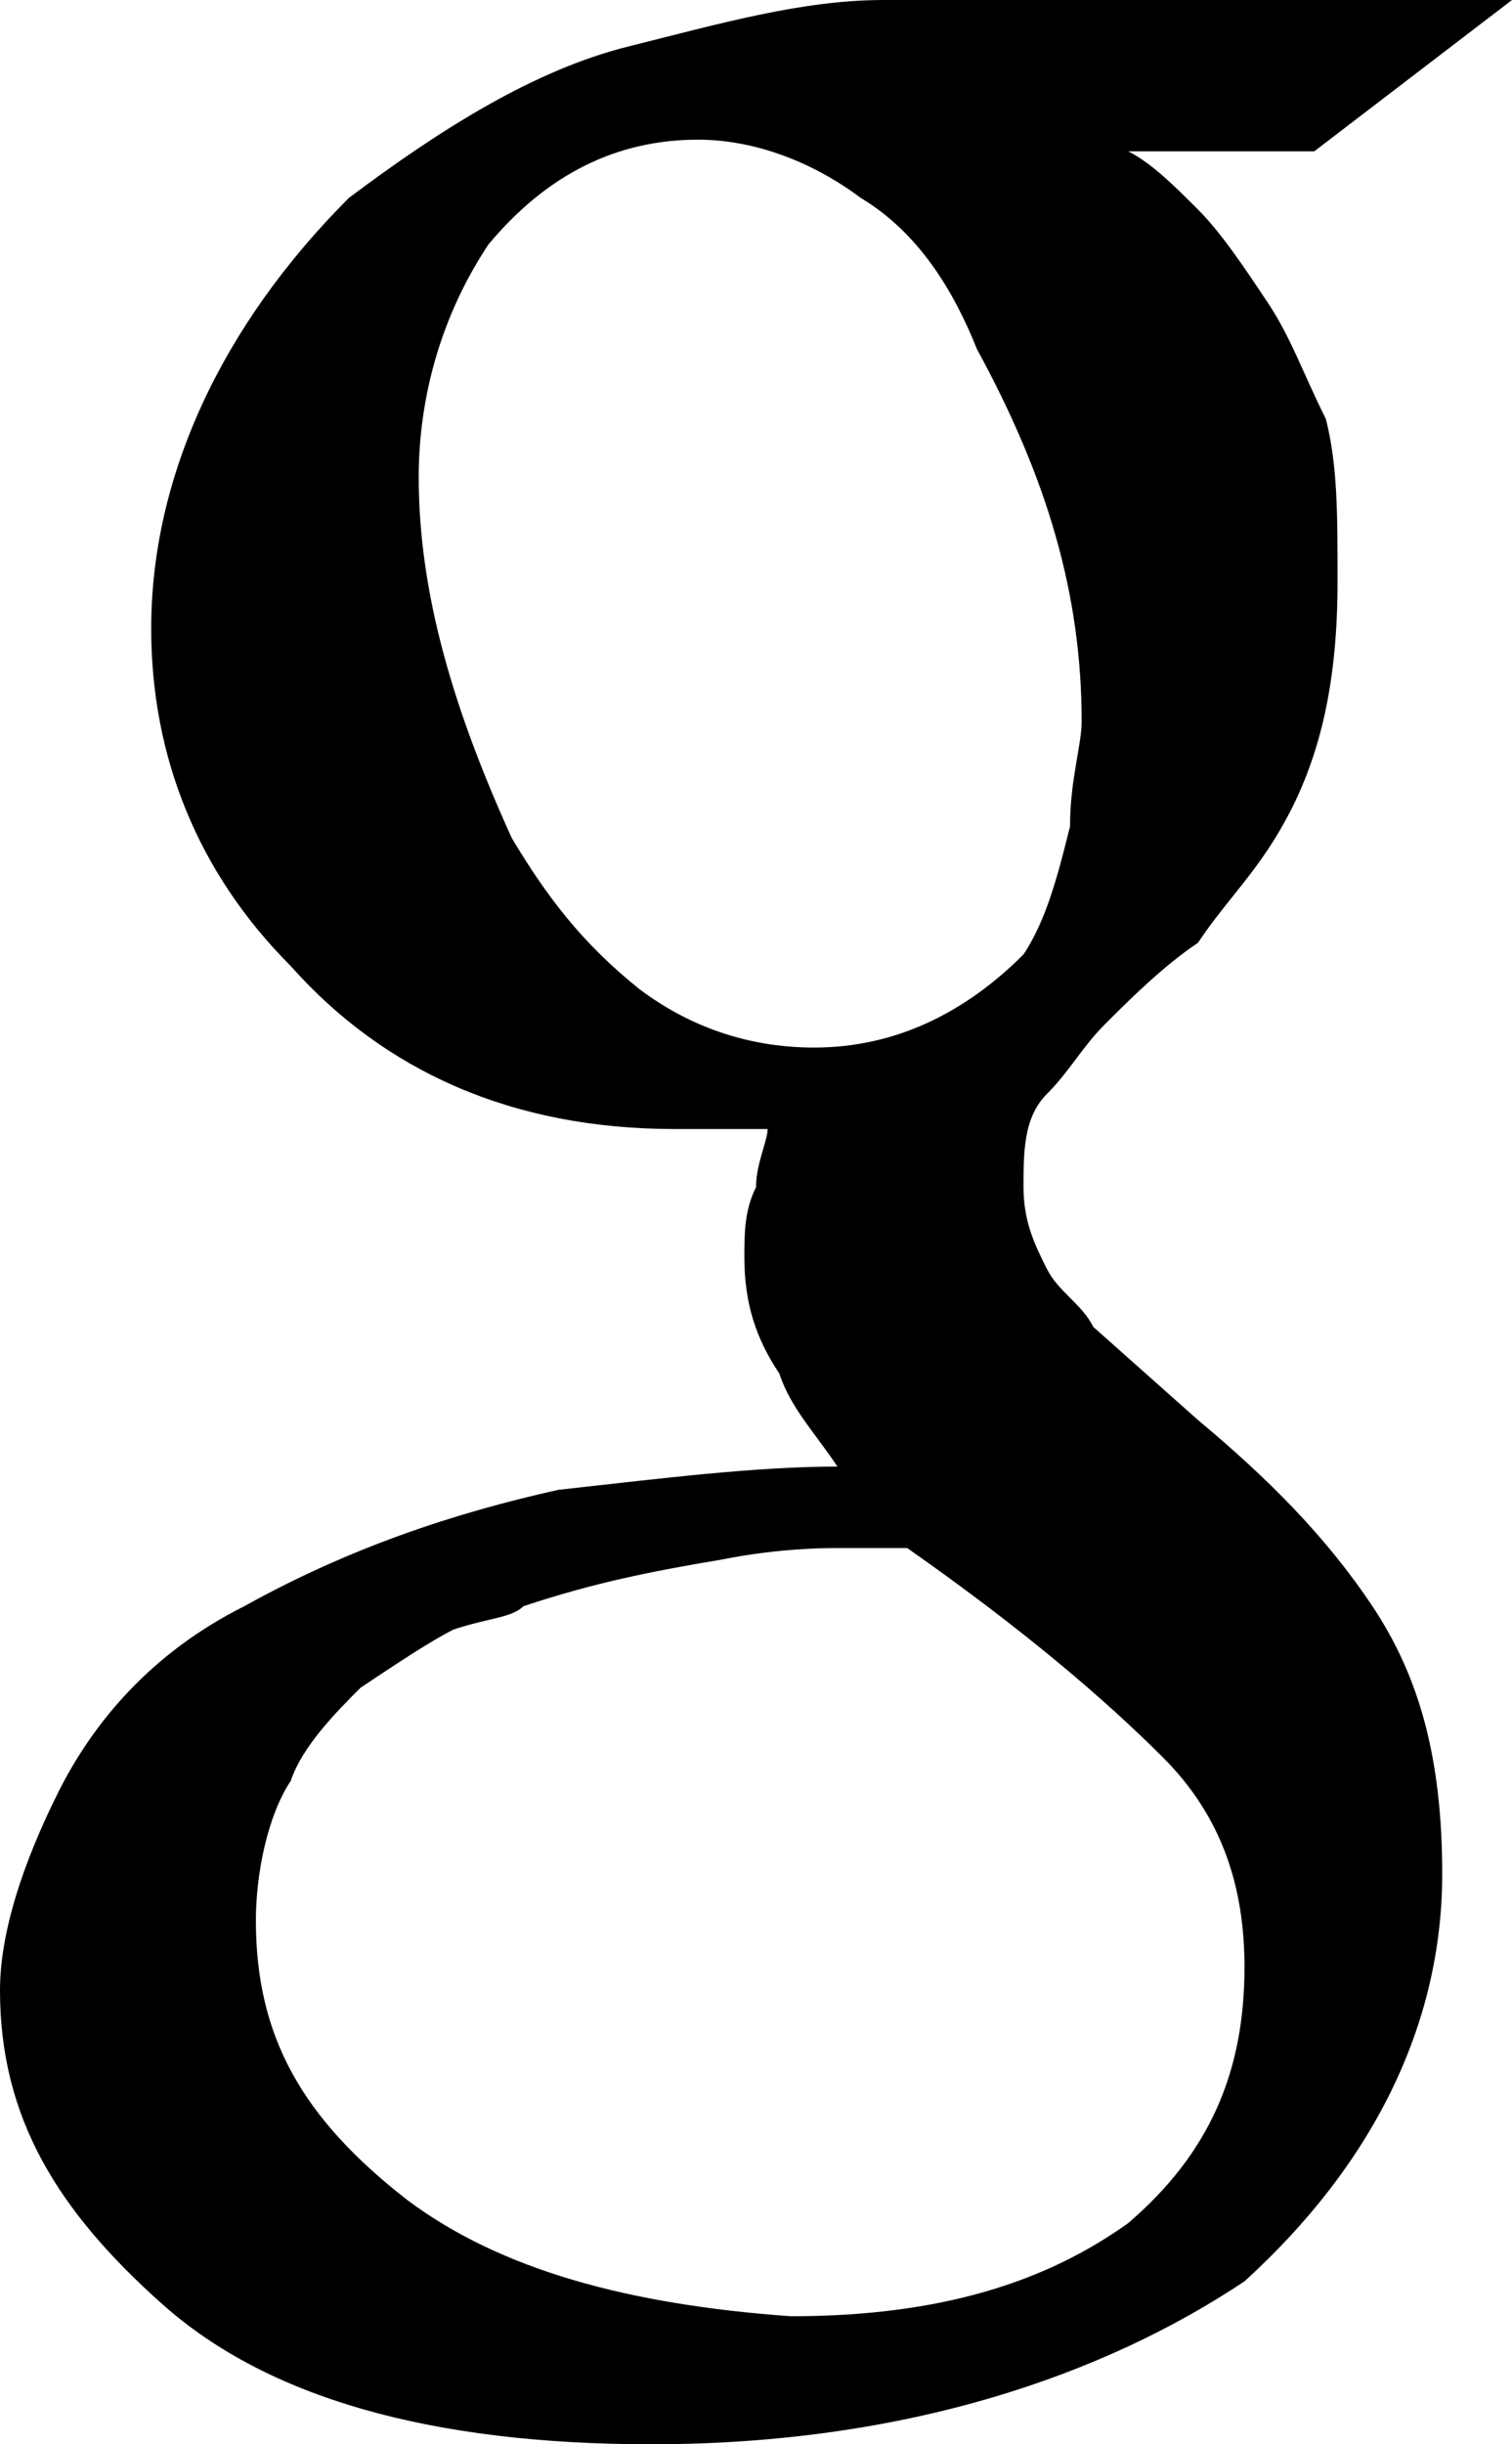 <?xml version="1.0" encoding="utf-8"?>
<!-- Generator: Adobe Illustrator 18.0.0, SVG Export Plug-In . SVG Version: 6.00 Build 0)  -->
<!DOCTYPE svg PUBLIC "-//W3C//DTD SVG 1.1//EN" "http://www.w3.org/Graphics/SVG/1.1/DTD/svg11.dtd">
<svg version="1.1" id="Warstwa_1" xmlns="http://www.w3.org/2000/svg" xmlns:xlink="http://www.w3.org/1999/xlink" x="0px" y="0px"
	 viewBox="0 0 13 21" enable-background="new 0 0 13 21" xml:space="preserve">
<path d="M9.7,1.3c0.2,0.1,0.4,0.3,0.6,0.5c0.2,0.2,0.4,0.5,0.6,0.8c0.2,0.3,0.3,0.6,0.5,1C11.5,4,11.5,4.4,11.5,5
	c0,1-0.2,1.7-0.6,2.3c-0.2,0.3-0.4,0.5-0.6,0.8C10,8.3,9.7,8.6,9.5,8.8C9.3,9,9.2,9.2,9,9.4c-0.2,0.2-0.2,0.5-0.2,0.8
	c0,0.3,0.1,0.5,0.2,0.7c0.1,0.2,0.3,0.3,0.4,0.5l0.9,0.8c0.6,0.5,1.1,1,1.5,1.6c0.4,0.6,0.6,1.3,0.6,2.3c0,1.3-0.6,2.5-1.7,3.5
	C9.5,20.4,7.8,21,5.6,21c-1.9,0-3.3-0.4-4.2-1.2C0.5,19,0,18.2,0,17.1c0-0.5,0.2-1.1,0.5-1.7c0.3-0.6,0.8-1.2,1.6-1.6
	c0.9-0.5,1.8-0.8,2.7-1c0.9-0.1,1.7-0.2,2.4-0.2c-0.2-0.3-0.4-0.5-0.5-0.8c-0.2-0.3-0.3-0.6-0.3-1c0-0.2,0-0.4,0.1-0.6
	C6.5,10,6.6,9.8,6.6,9.7C6.3,9.7,6,9.7,5.8,9.7c-1.4,0-2.5-0.5-3.3-1.4C1.7,7.5,1.3,6.5,1.3,5.4c0-1.3,0.6-2.6,1.7-3.7
	c0.8-0.6,1.6-1.1,2.4-1.3C6.2,0.2,6.9,0,7.6,0H13l-1.7,1.3H9.7z M7,9c0.7,0,1.3-0.3,1.8-0.8C9,7.9,9.1,7.5,9.2,7.1
	c0-0.4,0.1-0.7,0.1-0.9C9.3,5.1,9,4.1,8.4,3C8.2,2.5,7.9,2,7.4,1.7C7,1.4,6.5,1.2,6,1.2c-0.7,0-1.3,0.3-1.8,0.9
	c-0.4,0.6-0.6,1.3-0.6,2c0,1,0.3,2,0.8,3.1c0.3,0.5,0.6,0.9,1.1,1.3C5.9,8.8,6.4,9,7,9L7,9z M10.7,16.9c0-0.7-0.2-1.3-0.7-1.8
	c-0.5-0.5-1.2-1.1-2.2-1.8c-0.2,0-0.4,0-0.6,0c-0.1,0-0.5,0-1,0.1c-0.6,0.1-1.1,0.2-1.7,0.4c-0.1,0.1-0.3,0.1-0.6,0.2
	c-0.2,0.1-0.5,0.3-0.8,0.5c-0.2,0.2-0.5,0.5-0.6,0.8c-0.2,0.3-0.3,0.8-0.3,1.2c0,1,0.4,1.7,1.3,2.4c0.8,0.6,1.9,0.9,3.3,1
	c1.3,0,2.2-0.3,2.9-0.8C10.4,18.5,10.7,17.8,10.7,16.9L10.7,16.9z"/>
</svg>
